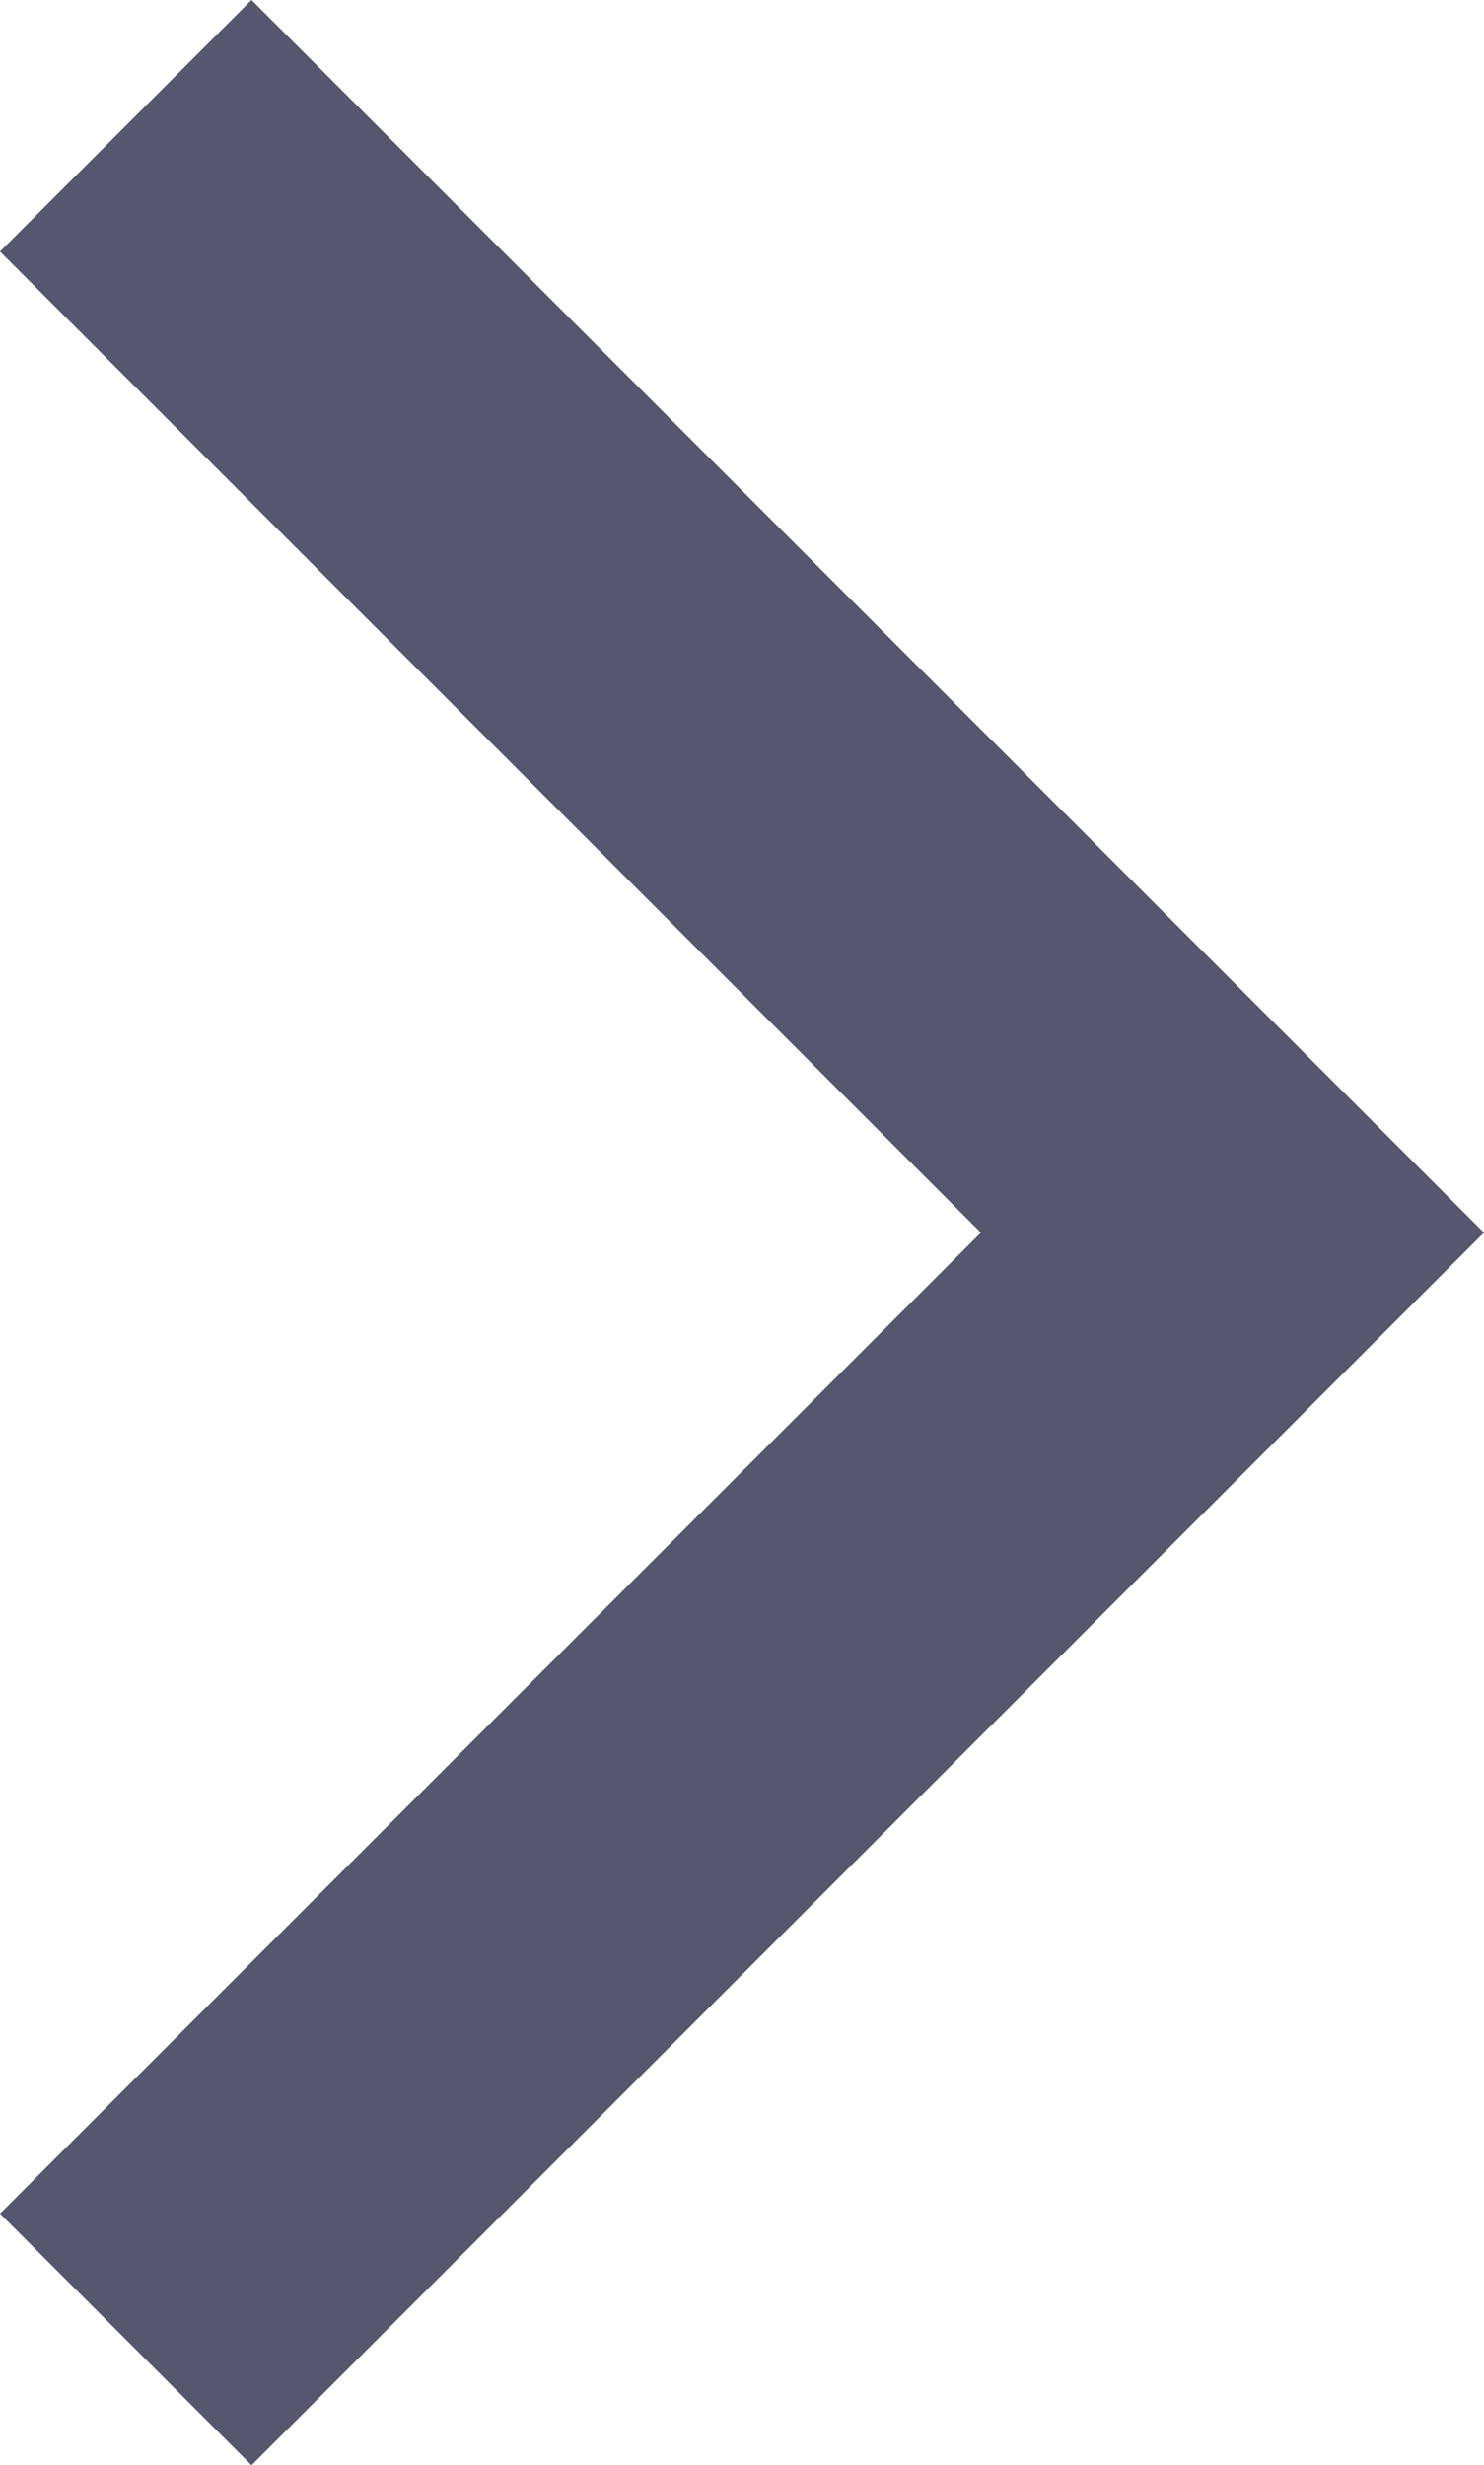 <svg xmlns="http://www.w3.org/2000/svg" width="25.031" height="41.576" viewBox="0 0 25.031 41.576">
  <g id="그룹_101" data-name="그룹 101" transform="translate(2.121 2.121)">
    <path id="패스_5" data-name="패스 5" d="M20,308l18.667,18.667L20,345.333" transform="translate(-20 -308)" fill="none" stroke="#55576e" stroke-width="6"/>
  </g>
</svg>
